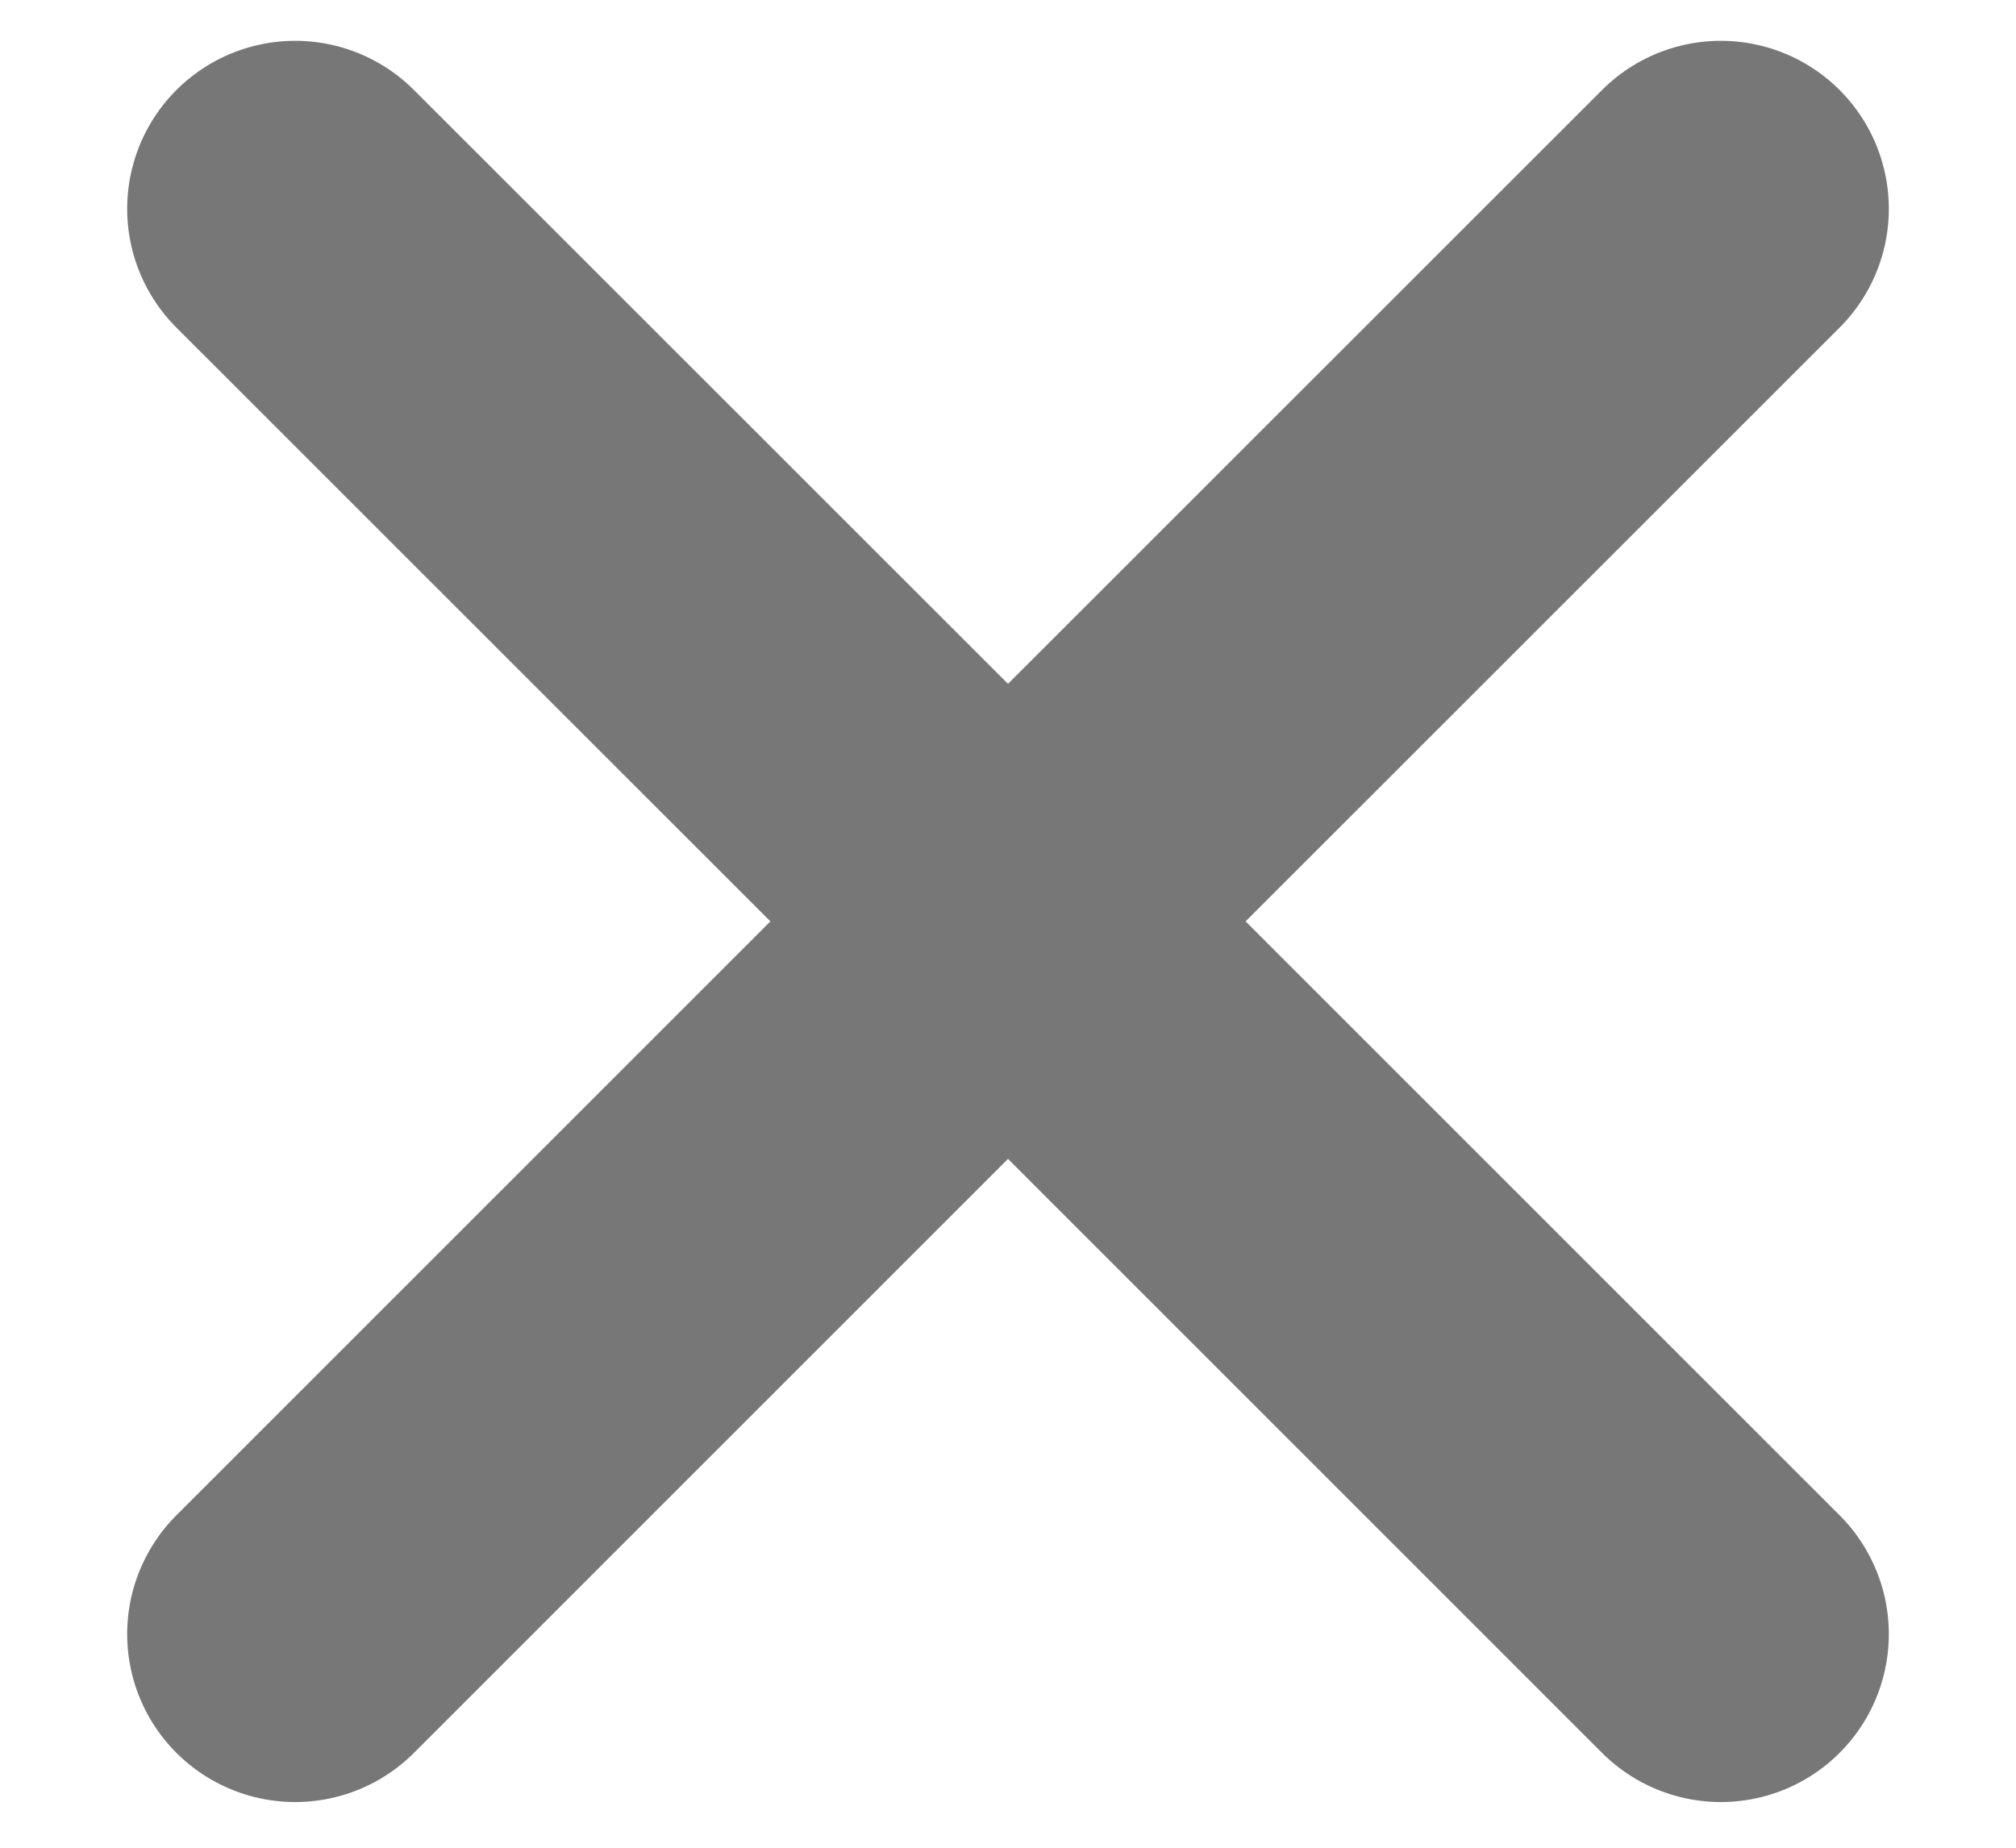 <svg width="12" height="11" viewBox="0 0 12 11" fill="none" xmlns="http://www.w3.org/2000/svg">
  <path d="M1.757 1.243L6 5.485M6 5.485L10.243 1.243M6 5.485L10.243 9.728M6 5.485L1.757 9.728" stroke="#777777" stroke-width="2" stroke-linecap="round" />
</svg>
  